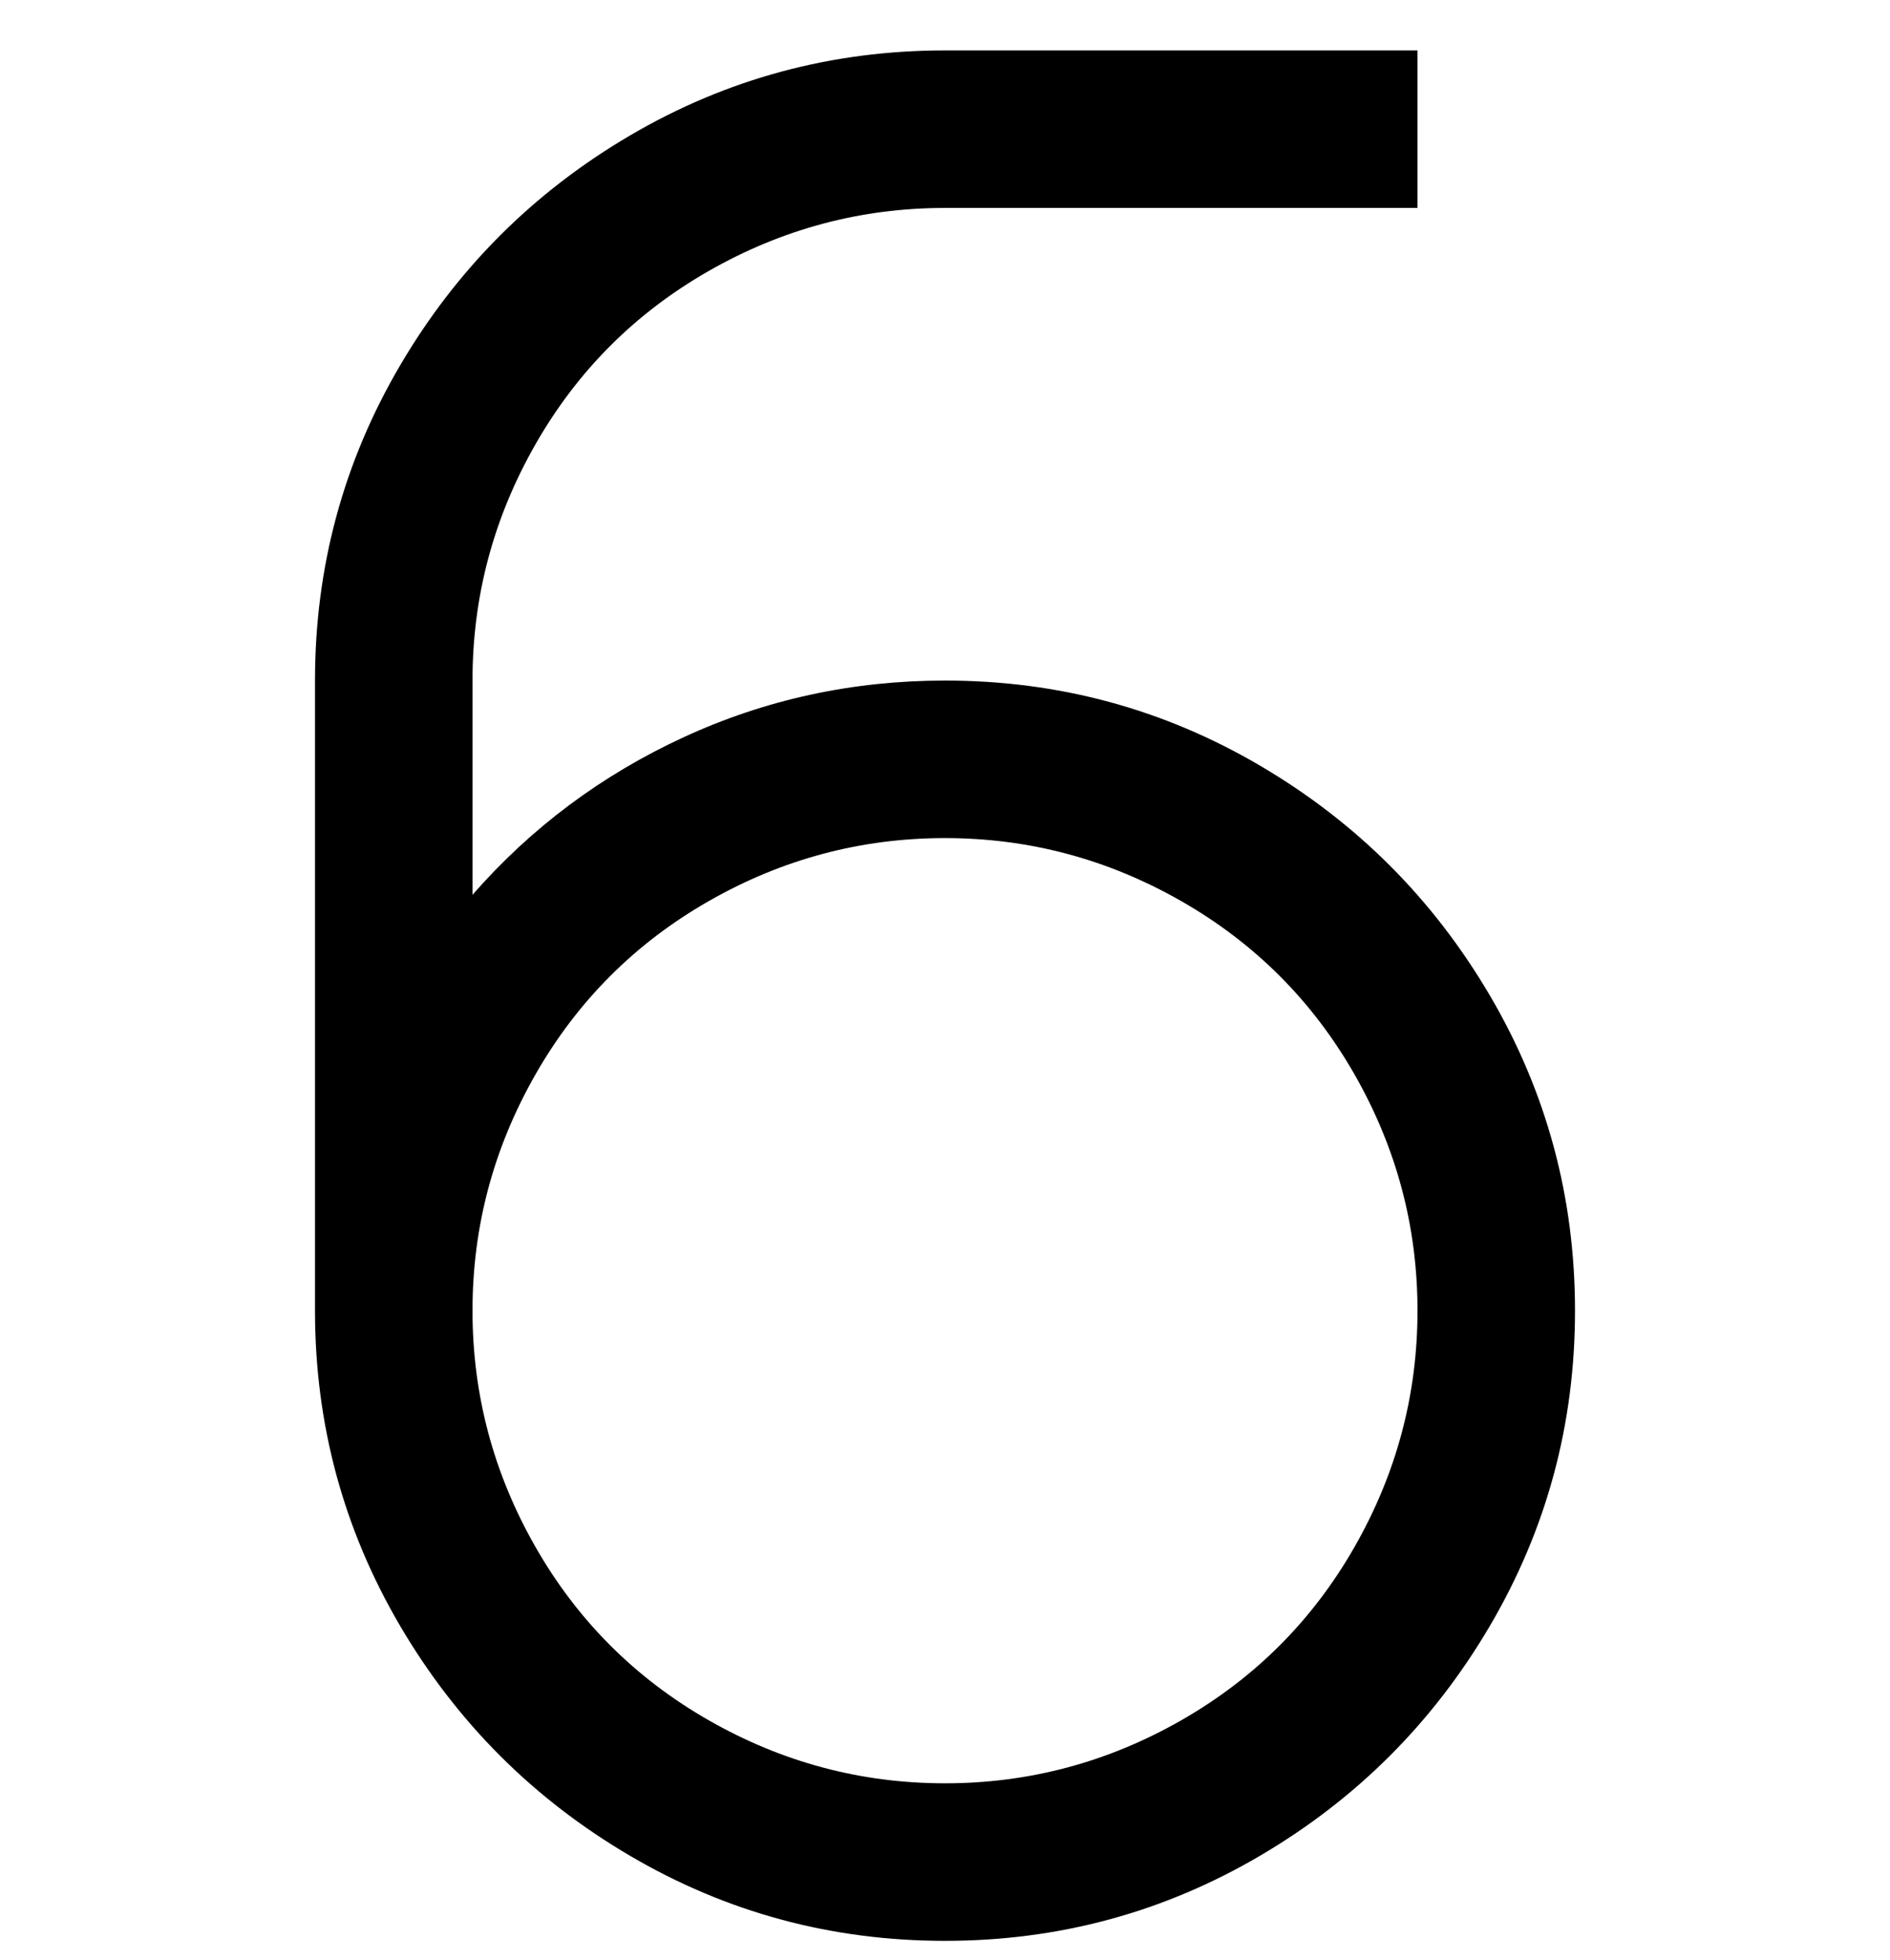 <svg viewBox="0 0 300 311" xmlns="http://www.w3.org/2000/svg"><path d="M150 308q-27 0-50-13.5T63.5 258Q50 235 50 208V108q0-27 13.5-50T100 21.5Q123 8 150 8h75v25h-75q-20 0-37.5 10T85 70.5Q75 88 75 108v34q14-16 33.5-25t41.5-9q27 0 50 13.5t36.5 36.5q13.5 23 13.5 50t-13.5 50Q223 281 200 294.5T150 308zM75 208q0 20 10 37.5t27.5 27.5q17.5 10 37.5 10t37.5-10q17.5-10 27.5-27.5t10-37.5q0-20-10-37.5T187.5 143Q170 133 150 133t-37.5 10Q95 153 85 170.5T75 208z"/></svg>